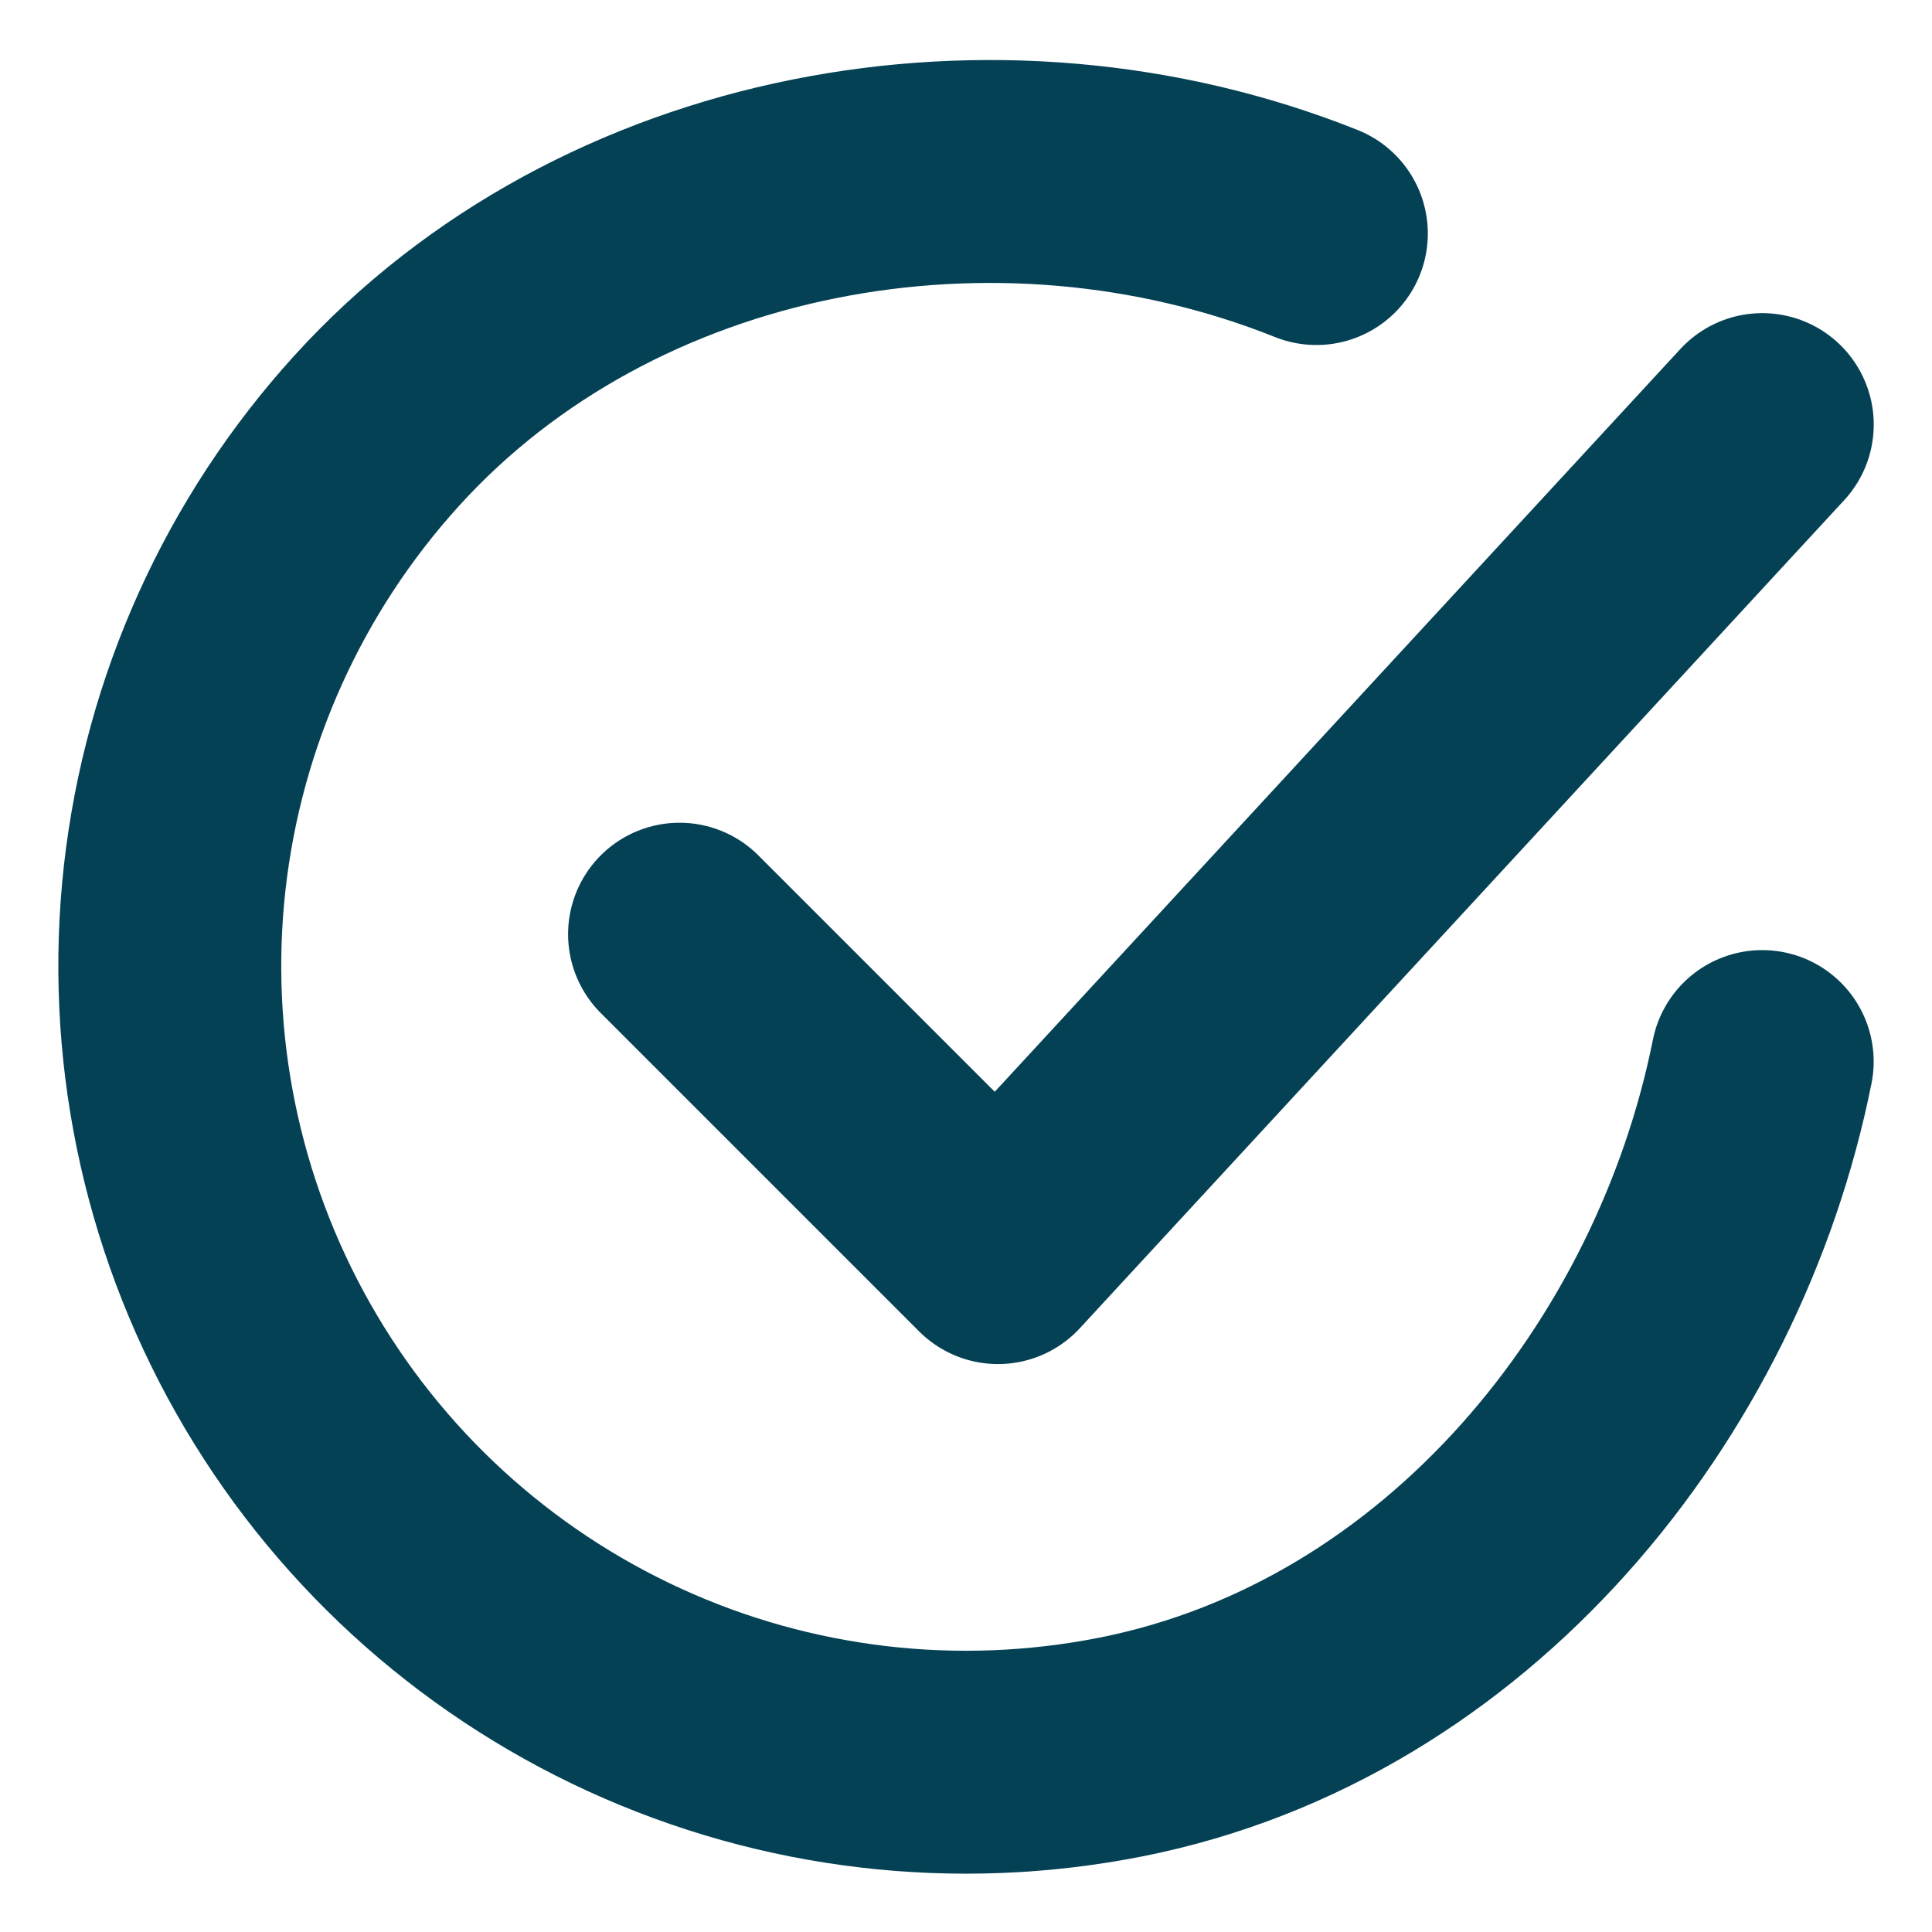<svg width="26" height="26" viewBox="0 0 26 26" fill="none" xmlns="http://www.w3.org/2000/svg">
<path d="M23.715 14.286C22.858 18.572 19.626 22.607 15.092 23.509C12.881 23.949 10.587 23.681 8.537 22.741C6.487 21.802 4.785 20.24 3.675 18.278C2.564 16.315 2.101 14.053 2.351 11.812C2.602 9.571 3.553 7.466 5.069 5.797C8.178 2.372 13.429 1.429 17.715 3.143" stroke="#054155" stroke-width="3" stroke-linecap="round" stroke-linejoin="round"/>
<path d="M9.145 12.572L13.43 16.857L23.716 5.714" stroke="#054155" stroke-width="3" stroke-linecap="round" stroke-linejoin="round"/>
</svg>
